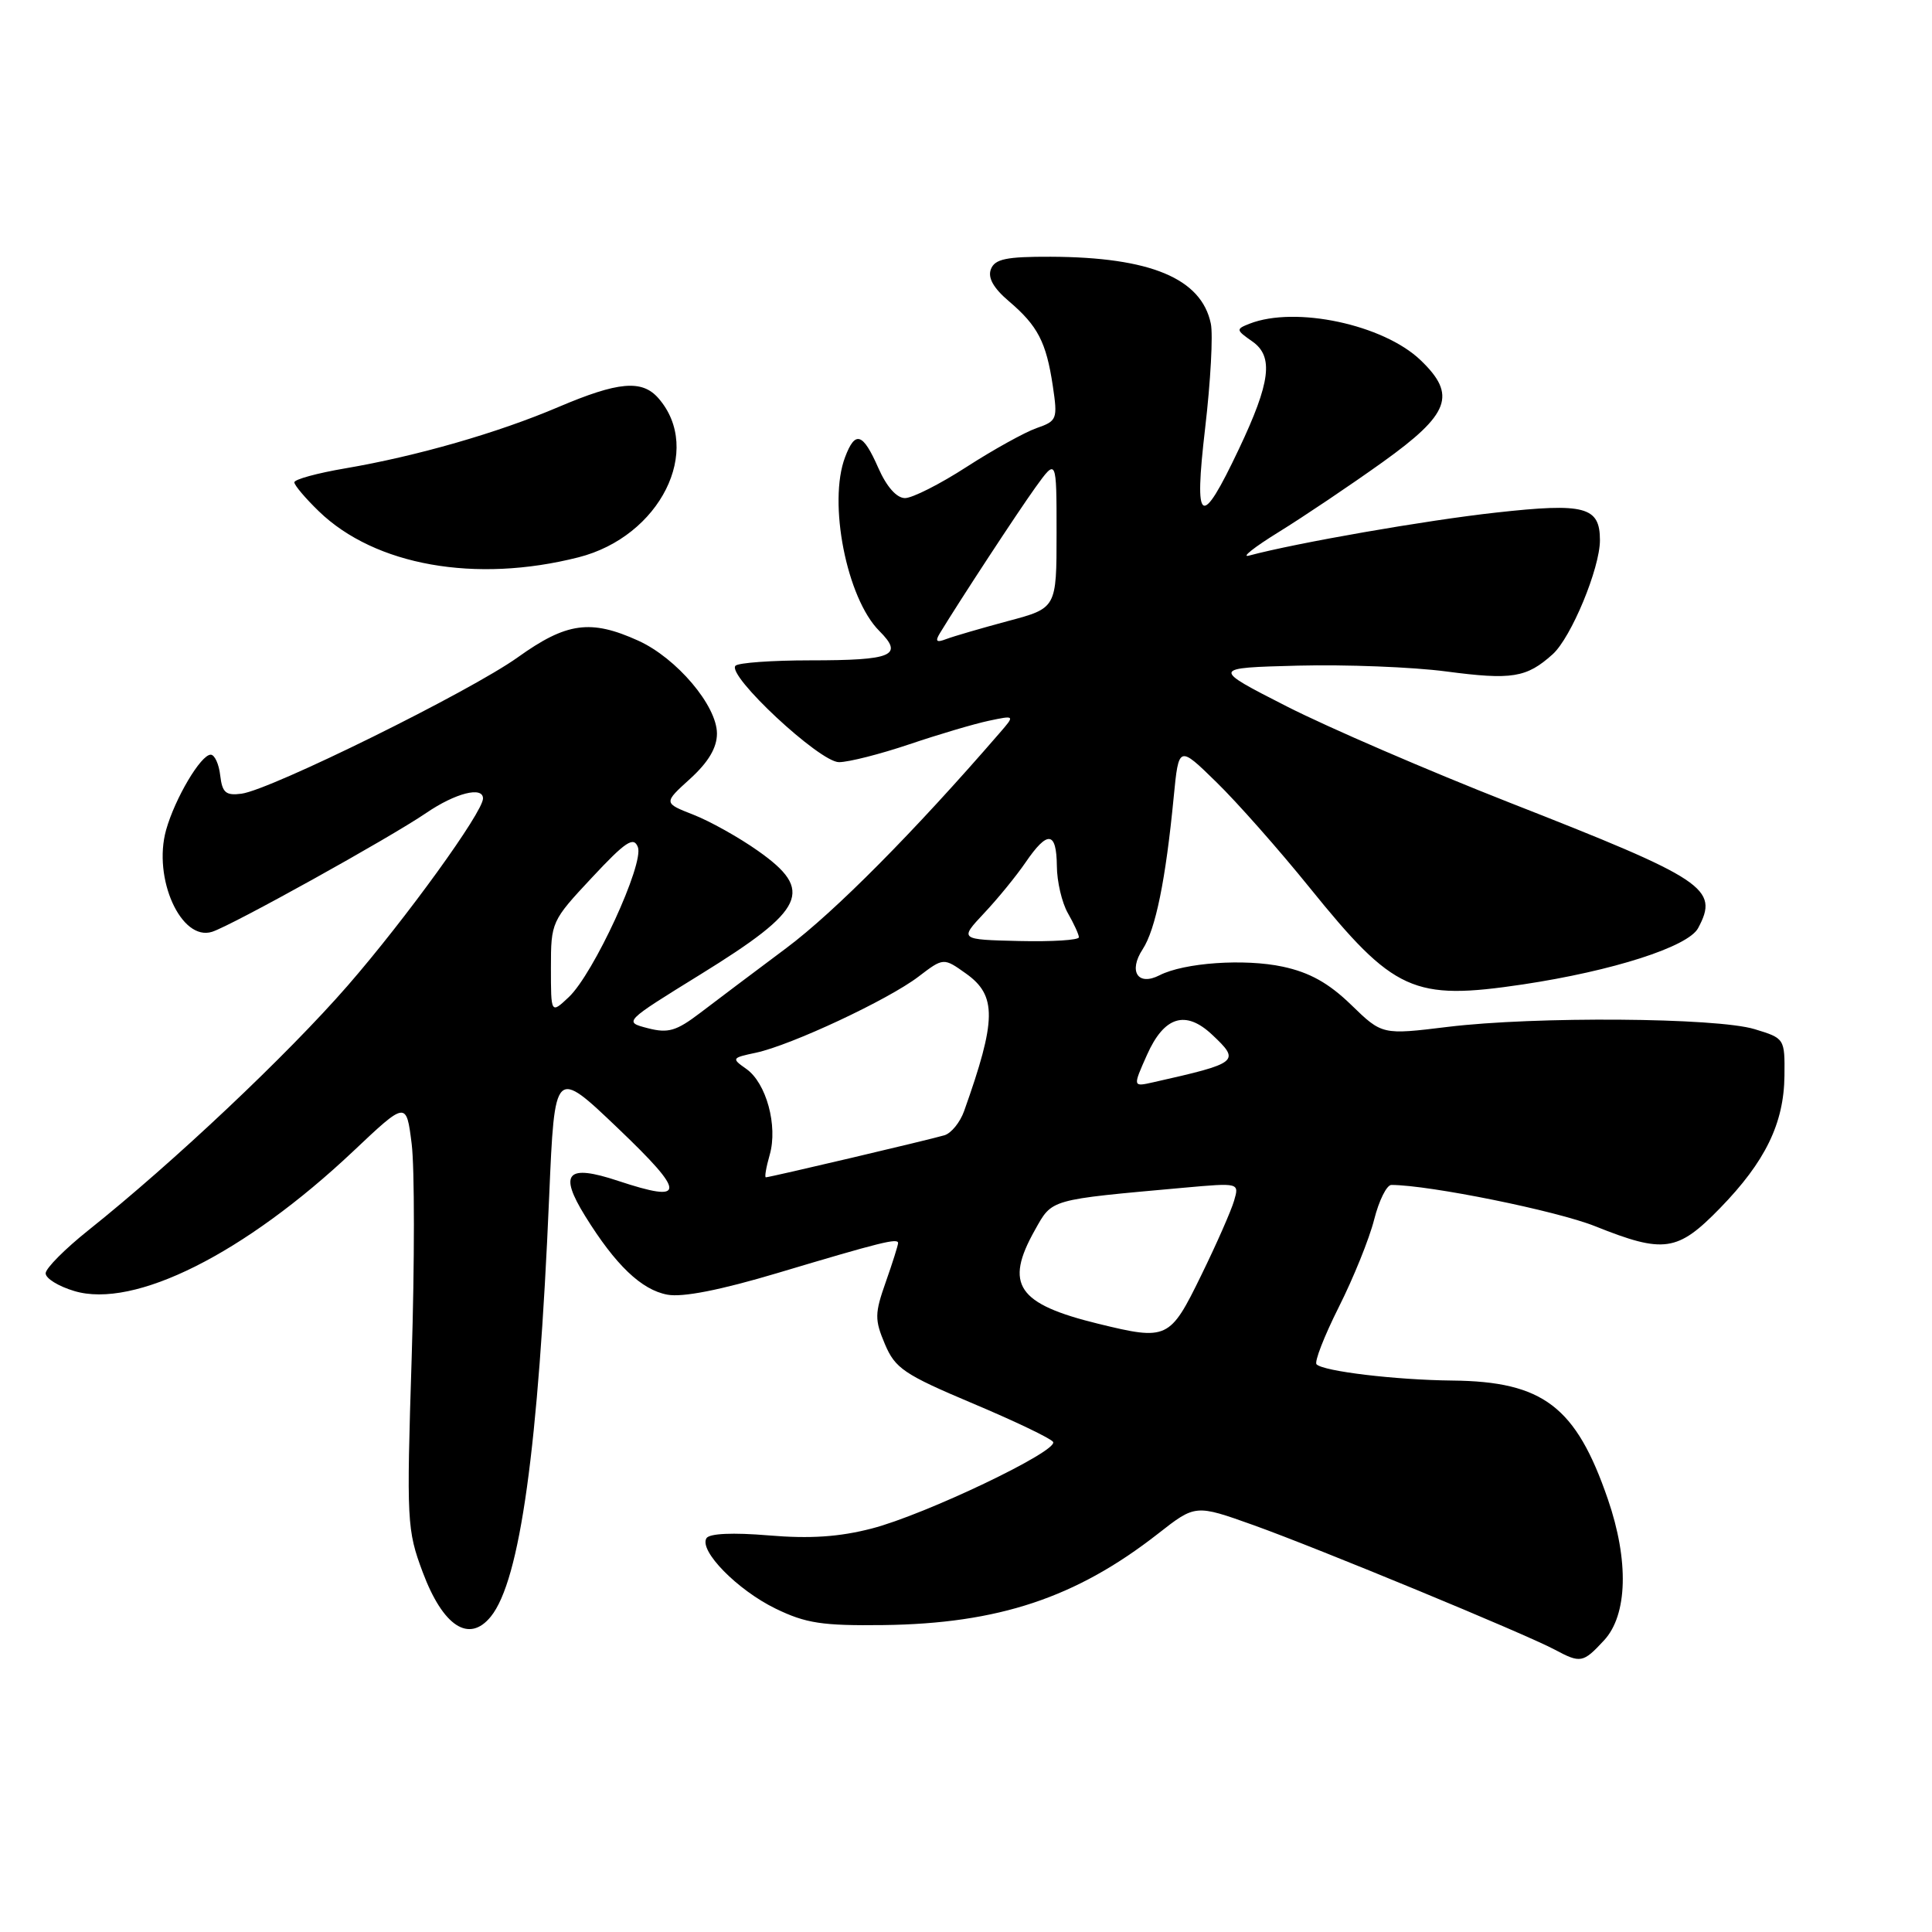 <?xml version="1.0" encoding="UTF-8" standalone="no"?>
<!DOCTYPE svg PUBLIC "-//W3C//DTD SVG 1.1//EN" "http://www.w3.org/Graphics/SVG/1.1/DTD/svg11.dtd" >
<svg xmlns="http://www.w3.org/2000/svg" xmlns:xlink="http://www.w3.org/1999/xlink" version="1.1" viewBox="0 0 256 256">
 <g >
 <path fill="currentColor"
d=" M 212.55 217.35 C 215.66 213.99 215.86 206.80 213.05 198.65 C 208.83 186.37 204.47 183.05 192.43 182.93 C 184.91 182.85 175.38 181.71 174.45 180.78 C 174.13 180.47 175.46 177.06 177.39 173.21 C 179.33 169.36 181.44 164.14 182.08 161.61 C 182.72 159.07 183.75 157.00 184.37 157.01 C 189.45 157.03 206.27 160.44 211.36 162.48 C 220.48 166.13 222.28 165.87 227.90 160.10 C 233.91 153.93 236.38 148.86 236.45 142.55 C 236.50 137.62 236.48 137.58 232.50 136.37 C 227.45 134.83 203.36 134.66 191.82 136.07 C 183.14 137.13 183.14 137.13 179.03 133.14 C 176.06 130.26 173.53 128.85 169.98 128.09 C 164.89 127.00 156.90 127.56 153.64 129.23 C 150.77 130.70 149.49 128.71 151.41 125.78 C 153.12 123.16 154.46 116.60 155.52 105.63 C 156.19 98.76 156.19 98.76 161.17 103.63 C 163.92 106.31 169.47 112.59 173.51 117.59 C 184.73 131.47 187.24 132.61 201.80 130.44 C 213.71 128.65 223.69 125.45 225.01 122.98 C 227.82 117.73 226.04 116.55 200.00 106.34 C 189.28 102.13 176.00 96.40 170.50 93.60 C 160.50 88.50 160.50 88.50 172.00 88.20 C 178.32 88.04 187.15 88.38 191.62 88.97 C 200.35 90.12 202.27 89.81 205.74 86.69 C 208.19 84.48 212.00 75.30 212.00 71.58 C 212.00 67.14 210.02 66.61 198.23 67.92 C 188.95 68.94 171.77 71.94 165.50 73.62 C 164.40 73.92 166.18 72.51 169.45 70.49 C 172.72 68.47 178.91 64.31 183.20 61.24 C 192.12 54.85 193.05 52.34 188.24 47.73 C 183.31 43.00 171.65 40.52 165.58 42.89 C 163.74 43.61 163.76 43.72 165.95 45.25 C 168.78 47.24 168.36 50.64 164.16 59.50 C 159.09 70.20 158.18 69.63 159.69 56.71 C 160.41 50.55 160.75 44.32 160.44 42.88 C 159.19 36.89 152.43 34.07 139.22 34.02 C 133.32 34.00 131.82 34.32 131.30 35.67 C 130.86 36.80 131.64 38.18 133.69 39.92 C 137.51 43.17 138.63 45.33 139.50 51.12 C 140.16 55.55 140.07 55.78 137.34 56.73 C 135.78 57.28 131.61 59.59 128.09 61.86 C 124.57 64.14 120.89 66.00 119.92 66.00 C 118.81 66.00 117.48 64.50 116.38 62.00 C 114.33 57.34 113.32 57.02 111.98 60.57 C 109.69 66.58 112.19 79.28 116.51 83.60 C 119.78 86.87 118.30 87.50 107.34 87.50 C 102.30 87.50 97.85 87.82 97.46 88.21 C 96.22 89.44 108.61 101.00 111.17 100.99 C 112.45 100.99 116.65 99.92 120.50 98.62 C 124.35 97.32 129.07 95.92 131.00 95.51 C 134.50 94.77 134.50 94.77 132.45 97.13 C 121.13 110.22 110.59 120.84 104.21 125.61 C 99.97 128.78 94.82 132.65 92.77 134.22 C 89.61 136.62 88.54 136.94 85.83 136.24 C 82.63 135.41 82.63 135.41 92.84 129.10 C 106.77 120.49 107.92 118.01 100.42 112.73 C 97.90 110.95 94.05 108.80 91.87 107.95 C 87.91 106.40 87.91 106.40 91.46 103.18 C 93.87 100.98 95.00 99.08 95.00 97.20 C 95.00 93.51 89.66 87.20 84.57 84.89 C 78.26 82.03 75.07 82.47 68.62 87.09 C 62.27 91.63 35.90 104.65 32.00 105.17 C 29.92 105.44 29.45 105.04 29.18 102.75 C 29.01 101.24 28.44 100.00 27.92 100.00 C 26.61 100.00 23.19 105.78 22.01 109.97 C 20.22 116.38 24.00 124.77 28.10 123.47 C 30.71 122.64 51.61 111.04 56.48 107.72 C 60.33 105.09 64.00 104.15 64.00 105.80 C 64.00 107.61 53.77 121.75 46.08 130.59 C 38.05 139.81 23.03 153.98 11.73 163.00 C 8.63 165.47 6.07 168.04 6.05 168.71 C 6.02 169.38 7.73 170.44 9.85 171.07 C 17.79 173.45 32.40 166.13 46.79 152.56 C 53.84 145.90 53.84 145.90 54.55 151.58 C 54.94 154.71 54.94 167.44 54.55 179.88 C 53.86 201.60 53.92 202.73 56.01 208.32 C 58.71 215.52 62.16 217.76 65.04 214.20 C 68.91 209.42 71.35 191.86 72.77 158.50 C 73.50 141.50 73.50 141.50 81.88 149.50 C 90.95 158.16 90.95 159.47 81.90 156.47 C 75.12 154.22 74.00 155.42 77.54 161.14 C 81.56 167.63 84.99 170.91 88.43 171.55 C 90.44 171.93 95.46 170.94 103.00 168.69 C 116.75 164.58 119.00 164.02 119.00 164.71 C 119.00 165.00 118.27 167.32 117.37 169.87 C 115.90 174.04 115.88 174.85 117.25 178.09 C 118.61 181.32 119.79 182.12 128.89 185.96 C 134.47 188.31 139.25 190.60 139.54 191.06 C 140.28 192.26 122.58 200.71 115.50 202.54 C 111.21 203.65 107.33 203.91 101.87 203.45 C 97.11 203.05 94.00 203.19 93.61 203.82 C 92.59 205.47 97.70 210.68 102.77 213.15 C 106.78 215.10 108.96 215.43 117.06 215.33 C 132.29 215.14 142.59 211.71 153.45 203.22 C 158.40 199.34 158.40 199.34 166.10 202.09 C 174.67 205.16 202.11 216.50 206.00 218.58 C 209.44 220.42 209.76 220.36 212.55 217.35 Z  M 76.64 73.85 C 87.46 71.11 93.23 59.59 87.23 52.75 C 85.06 50.28 81.92 50.56 74.00 53.93 C 65.93 57.37 55.23 60.44 45.75 62.06 C 42.04 62.69 39.00 63.52 39.00 63.91 C 39.00 64.29 40.46 66.02 42.25 67.75 C 49.68 74.94 63.02 77.31 76.64 73.85 Z  M 145.54 175.41 C 134.79 172.78 133.06 170.22 137.13 162.99 C 139.46 158.84 138.91 159.00 156.86 157.38 C 164.22 156.72 164.22 156.72 163.52 159.11 C 163.14 160.42 161.18 164.88 159.16 169.00 C 155.02 177.48 154.67 177.64 145.54 175.41 Z  M 101.99 153.02 C 103.09 149.18 101.54 143.49 98.88 141.63 C 96.90 140.24 96.95 140.17 100.17 139.49 C 104.81 138.50 117.68 132.48 121.69 129.42 C 125.02 126.88 125.02 126.88 128.01 129.01 C 132.10 131.92 132.05 135.15 127.75 147.22 C 127.22 148.71 126.05 150.16 125.14 150.43 C 123.28 150.99 102.01 156.00 101.48 156.00 C 101.29 156.00 101.52 154.66 101.99 153.02 Z  M 151.99 139.76 C 154.26 134.67 157.09 133.80 160.60 137.09 C 164.40 140.66 164.17 140.85 152.80 143.41 C 150.09 144.02 150.09 144.02 151.99 139.76 Z  M 73.00 128.22 C 73.00 122.18 73.08 122.01 78.42 116.30 C 82.90 111.50 83.96 110.80 84.52 112.24 C 85.38 114.43 78.65 129.04 75.36 132.13 C 73.00 134.35 73.00 134.35 73.00 128.22 Z  M 130.40 121.00 C 132.21 119.08 134.69 116.04 135.91 114.25 C 138.82 110.00 139.99 110.14 140.04 114.75 C 140.05 116.81 140.71 119.62 141.50 121.00 C 142.29 122.38 142.95 123.81 142.96 124.19 C 142.98 124.57 139.43 124.79 135.06 124.69 C 127.12 124.50 127.12 124.50 130.40 121.00 Z  M 124.53 83.92 C 127.25 79.45 134.79 67.95 137.19 64.60 C 140.00 60.70 140.00 60.70 140.00 70.64 C 140.00 80.58 140.00 80.58 133.57 82.29 C 130.04 83.24 126.36 84.31 125.41 84.67 C 124.09 85.18 123.88 85.00 124.53 83.92 Z "/>
</g>
</svg>